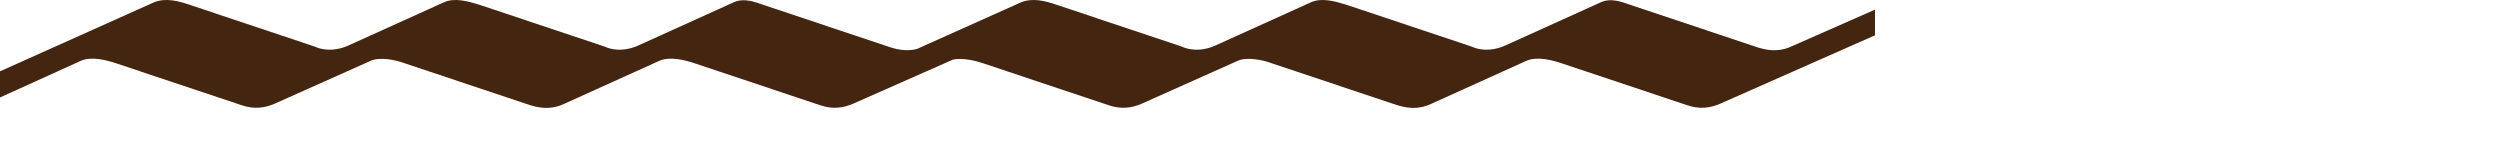  <svg 
 xmlns="http://www.w3.org/2000/svg"
 xmlns:xlink="http://www.w3.org/1999/xlink"
 width="27.028in" height="1.556in">
<path fill-rule="evenodd"  fill="rgb(68, 37, 16)"
 d="M1860.064,47.859 C1850.233,52.532 1839.199,53.934 1824.448,49.262 L1694.311,5.779 C1683.236,2.036 1672.210,-2.636 1661.134,2.509 L1562.930,46.934 C1553.099,51.606 1539.584,53.934 1527.314,48.333 L1397.136,4.853 C1384.865,1.107 1371.359,-2.636 1360.325,2.509 L1262.079,46.934 C1252.248,51.606 1238.742,53.934 1226.463,48.333 L1096.326,4.853 C1085.259,1.107 1071.744,-2.636 1059.474,2.509 L951.594,50.858 C943.883,52.762 935.206,52.625 924.581,49.262 L794.436,5.779 C783.369,2.036 772.335,-2.636 761.259,2.509 L663.055,46.934 C653.224,51.606 639.718,53.934 627.447,48.333 L497.261,4.853 C484.991,1.107 471.484,-2.636 460.450,2.509 L362.205,46.934 C352.374,51.606 338.867,53.934 326.597,48.333 L196.451,4.853 C185.384,1.107 171.870,-2.636 159.599,2.509 L0.002,74.038 L0.002,101.157 L83.505,63.294 C94.531,58.148 110.477,62.350 120.316,65.622 L250.494,109.102 C264.000,113.790 275.035,111.917 284.866,107.703 L384.314,63.294 C394.145,58.622 411.327,62.350 419.922,65.622 L550.067,109.102 C564.810,113.790 575.844,112.375 585.675,107.703 L683.921,63.294 C694.955,58.148 710.942,62.350 720.732,65.622 L850.918,109.102 C864.424,113.790 875.459,111.917 885.290,107.703 L989.011,61.879 C999.399,59.794 1011.874,62.867 1020.183,65.622 L1150.369,109.102 C1163.875,113.790 1174.910,111.917 1184.740,107.703 L1284.181,63.294 C1294.012,58.622 1311.202,62.350 1319.797,65.622 L1449.934,109.102 C1464.685,113.790 1475.719,112.375 1485.550,107.703 L1583.795,63.294 C1594.821,58.148 1610.817,62.350 1620.607,65.622 L1750.784,109.102 C1764.299,113.790 1775.325,111.917 1785.156,107.703 L1945.998,36.645 L1945.998,9.996 L1860.064,47.859 Z"/>
</svg>